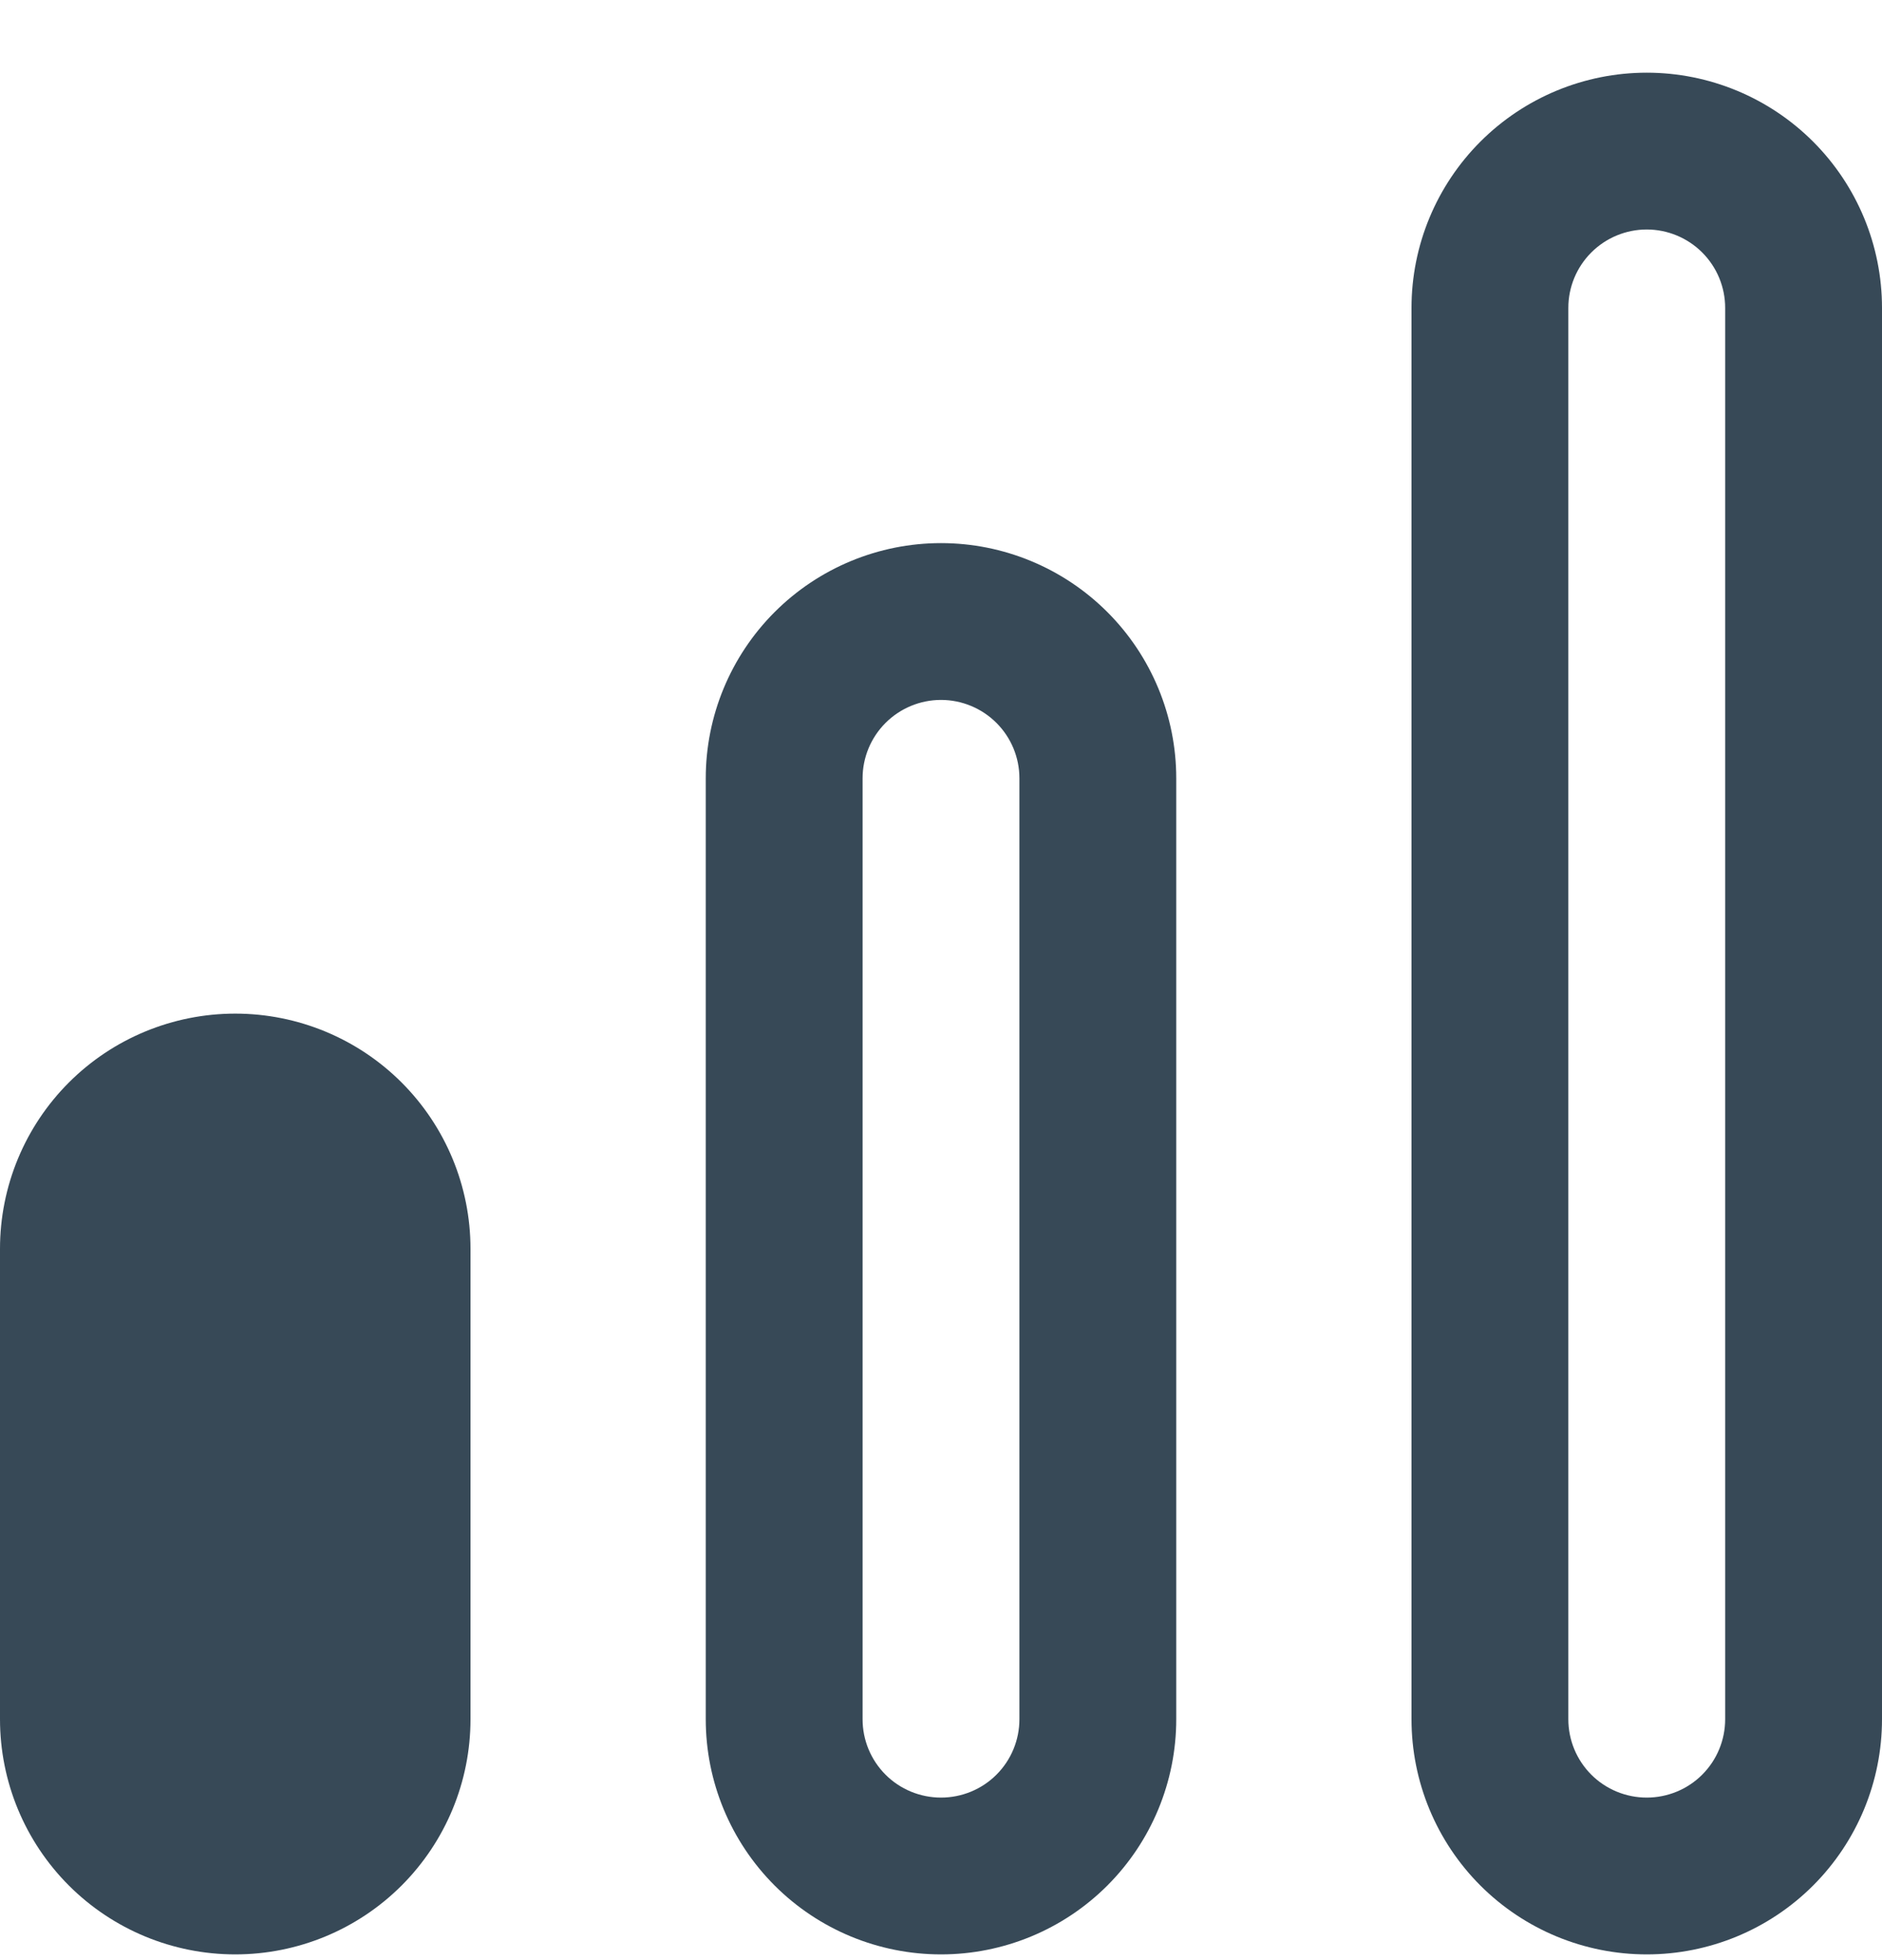<svg width="24" height="25" viewBox="0 0 24 25" fill="none" xmlns="http://www.w3.org/2000/svg">
<g clip-path="url(#clip0_507_2258)">
<path d="M12 6.927C11.204 6.927 10.441 7.244 9.879 7.806C9.316 8.369 9 9.132 9 9.927V21.927C9 22.723 9.316 23.486 9.879 24.049C10.441 24.611 11.204 24.927 12 24.927C12.796 24.927 13.559 24.611 14.121 24.049C14.684 23.486 15 22.723 15 21.927V9.927C15 9.132 14.684 8.369 14.121 7.806C13.559 7.244 12.796 6.927 12 6.927ZM13 21.927C13 22.193 12.895 22.447 12.707 22.635C12.52 22.822 12.265 22.927 12 22.927C11.735 22.927 11.48 22.822 11.293 22.635C11.105 22.447 11 22.193 11 21.927V9.927C11 9.662 11.105 9.408 11.293 9.22C11.48 9.033 11.735 8.927 12 8.927C12.265 8.927 12.52 9.033 12.707 9.22C12.895 9.408 13 9.662 13 9.927V21.927Z" fill="#374957"/>
<path d="M21 0.927C20.204 0.927 19.441 1.244 18.879 1.806C18.316 2.369 18 3.132 18 3.927V21.927C18 22.723 18.316 23.486 18.879 24.049C19.441 24.611 20.204 24.927 21 24.927C21.796 24.927 22.559 24.611 23.121 24.049C23.684 23.486 24 22.723 24 21.927V3.927C24 3.132 23.684 2.369 23.121 1.806C22.559 1.244 21.796 0.927 21 0.927V0.927ZM22 21.927C22 22.193 21.895 22.447 21.707 22.635C21.52 22.822 21.265 22.927 21 22.927C20.735 22.927 20.48 22.822 20.293 22.635C20.105 22.447 20 22.193 20 21.927V3.927C20 3.662 20.105 3.408 20.293 3.22C20.48 3.033 20.735 2.927 21 2.927C21.265 2.927 21.52 3.033 21.707 3.22C21.895 3.408 22 3.662 22 3.927V21.927Z" fill="#374957"/>
<path d="M3 12.928C2.204 12.928 1.441 13.244 0.879 13.806C0.316 14.369 0 15.132 0 15.928L0 21.927C0 22.723 0.316 23.486 0.879 24.049C1.441 24.611 2.204 24.927 3 24.927C3.796 24.927 4.559 24.611 5.121 24.049C5.684 23.486 6 22.723 6 21.927V15.928C6 15.132 5.684 14.369 5.121 13.806C4.559 13.244 3.796 12.928 3 12.928Z" fill="#374957"/>
</g>
<defs>
<clipPath id="clip0_507_2258">
<rect width="24" height="24" fill="white" transform="translate(0 0.927)"/>
</clipPath>
</defs>
</svg>
